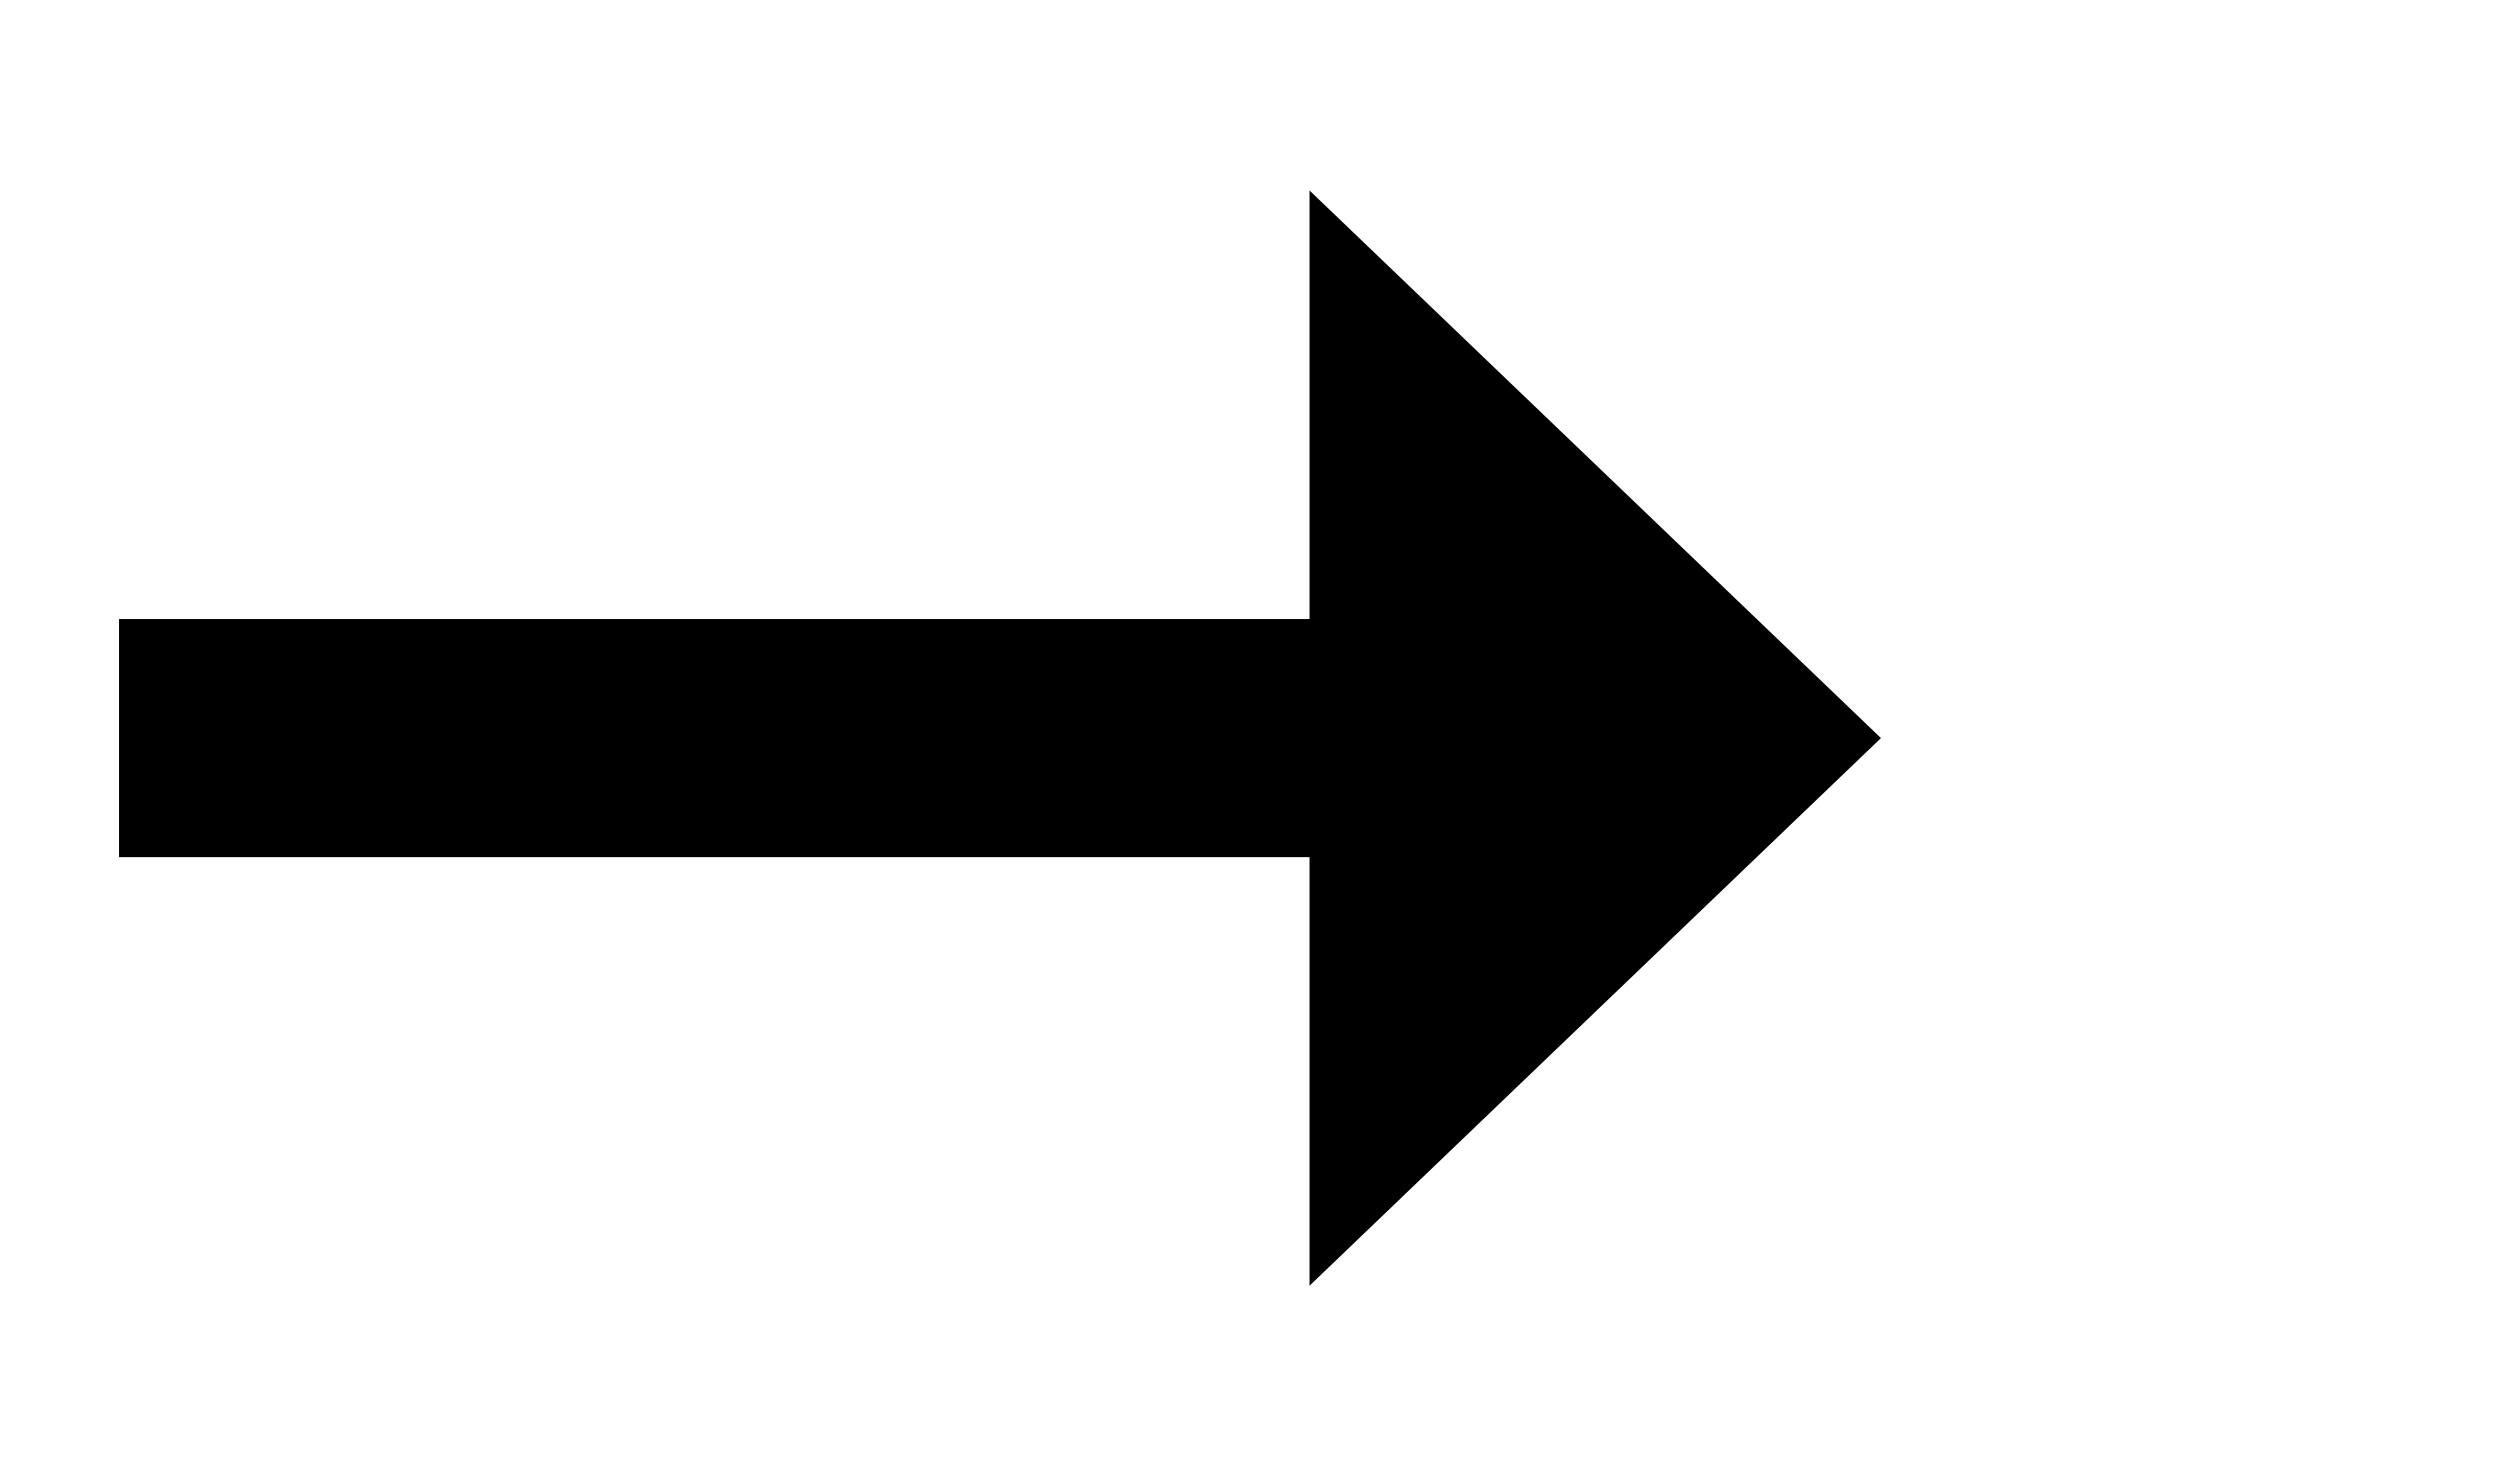 ﻿<?xml version="1.0" encoding="utf-8"?>
<svg version="1.1" xmlns:xlink="http://www.w3.org/1999/xlink" width="52.5px" height="31px" xmlns="http://www.w3.org/2000/svg">
  <g transform="matrix(1 0 0 1 -867.5 -167 )">
    <path d="M 895 194  L 907 182.5  L 895 171  L 895 194  Z " fill-rule="nonzero" fill="#000000" stroke="none" />
    <path d="M 870 182.5  L 898 182.5  " stroke-width="5" stroke="#000000" fill="none" />
  </g>
</svg>